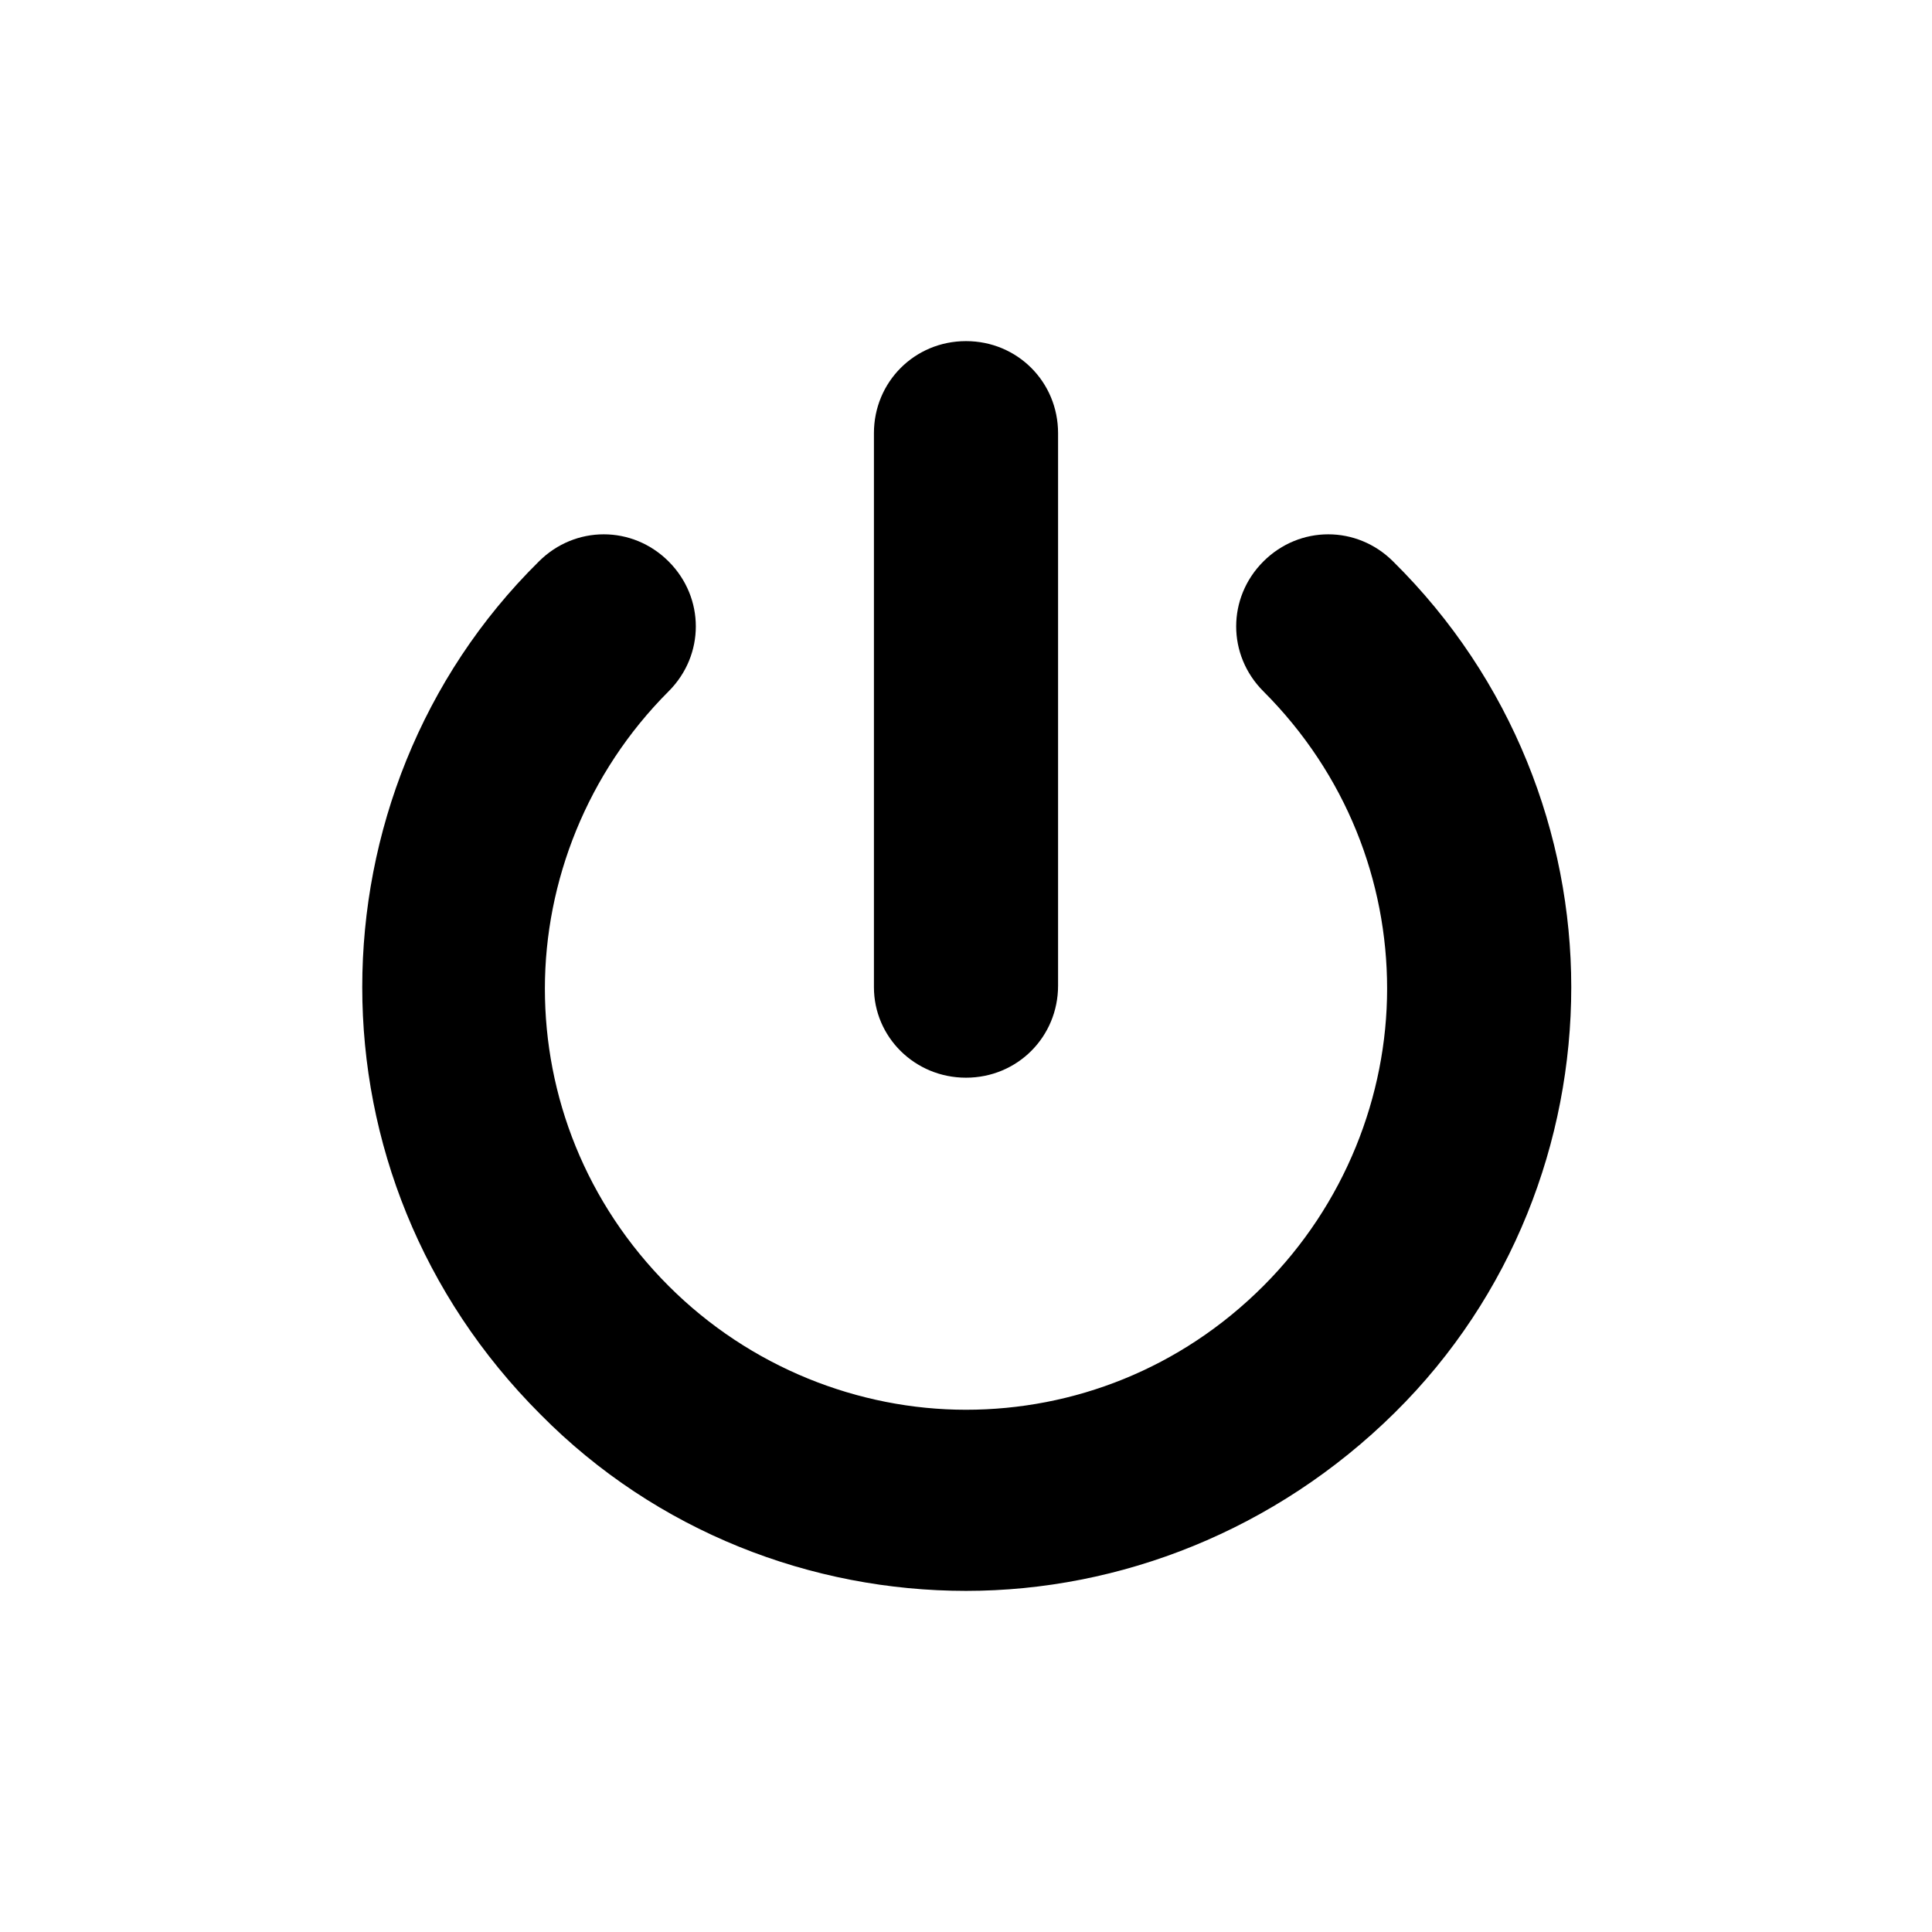 <?xml version="1.0" encoding="utf-8"?>
<!-- Generator: Adobe Illustrator 23.0.0, SVG Export Plug-In . SVG Version: 6.00 Build 0)  -->
<svg version="1.1" id="Calque_1" xmlns="http://www.w3.org/2000/svg" xmlns:xlink="http://www.w3.org/1999/xlink" x="0px" y="0px"
	 viewBox="0 0 128 128" style="enable-background:new 0 0 128 128;" xml:space="preserve">
<g>
	<path d="M64,105.4c-10.2,0-20.5-3.9-28.2-11.7l0,0C27.9,85.8,24,75.6,24,65.4l0,0c0-10.2,3.9-20.5,11.7-28.2l0,0
		c2.4-2.4,6.2-2.4,8.6,0l0,0c2.4,2.4,2.4,6.2,0,8.6l0,0c-5.4,5.4-8.2,12.6-8.2,19.7l0,0c0,7.1,2.7,14.2,8.2,19.7l0,0
		c5.4,5.4,12.6,8.2,19.7,8.2l0,0c7.1,0,14.2-2.7,19.7-8.2l0,0c5.4-5.4,8.2-12.6,8.2-19.7l0,0c0-7.1-2.7-14.2-8.2-19.7l0,0l0,0
		c-2.4-2.4-2.4-6.2,0-8.6l0,0c2.4-2.4,6.2-2.4,8.6,0l0,0c7.9,7.8,11.8,18.1,11.8,28.2l0,0c0,10.2-3.9,20.5-11.7,28.2l0,0
		C84.5,101.4,74.2,105.4,64,105.4L64,105.4L64,105.4L64,105.4L64,105.4z M57.9,65.4V28.7c0-3.4,2.7-6.1,6.1-6.1l0,0
		c3.4,0,6.1,2.7,6.1,6.1l0,0v36.6c0,3.4-2.7,6.1-6.1,6.1l0,0C60.6,71.4,57.9,68.7,57.9,65.4L57.9,65.4L57.9,65.4z"/>
</g>
</svg>
